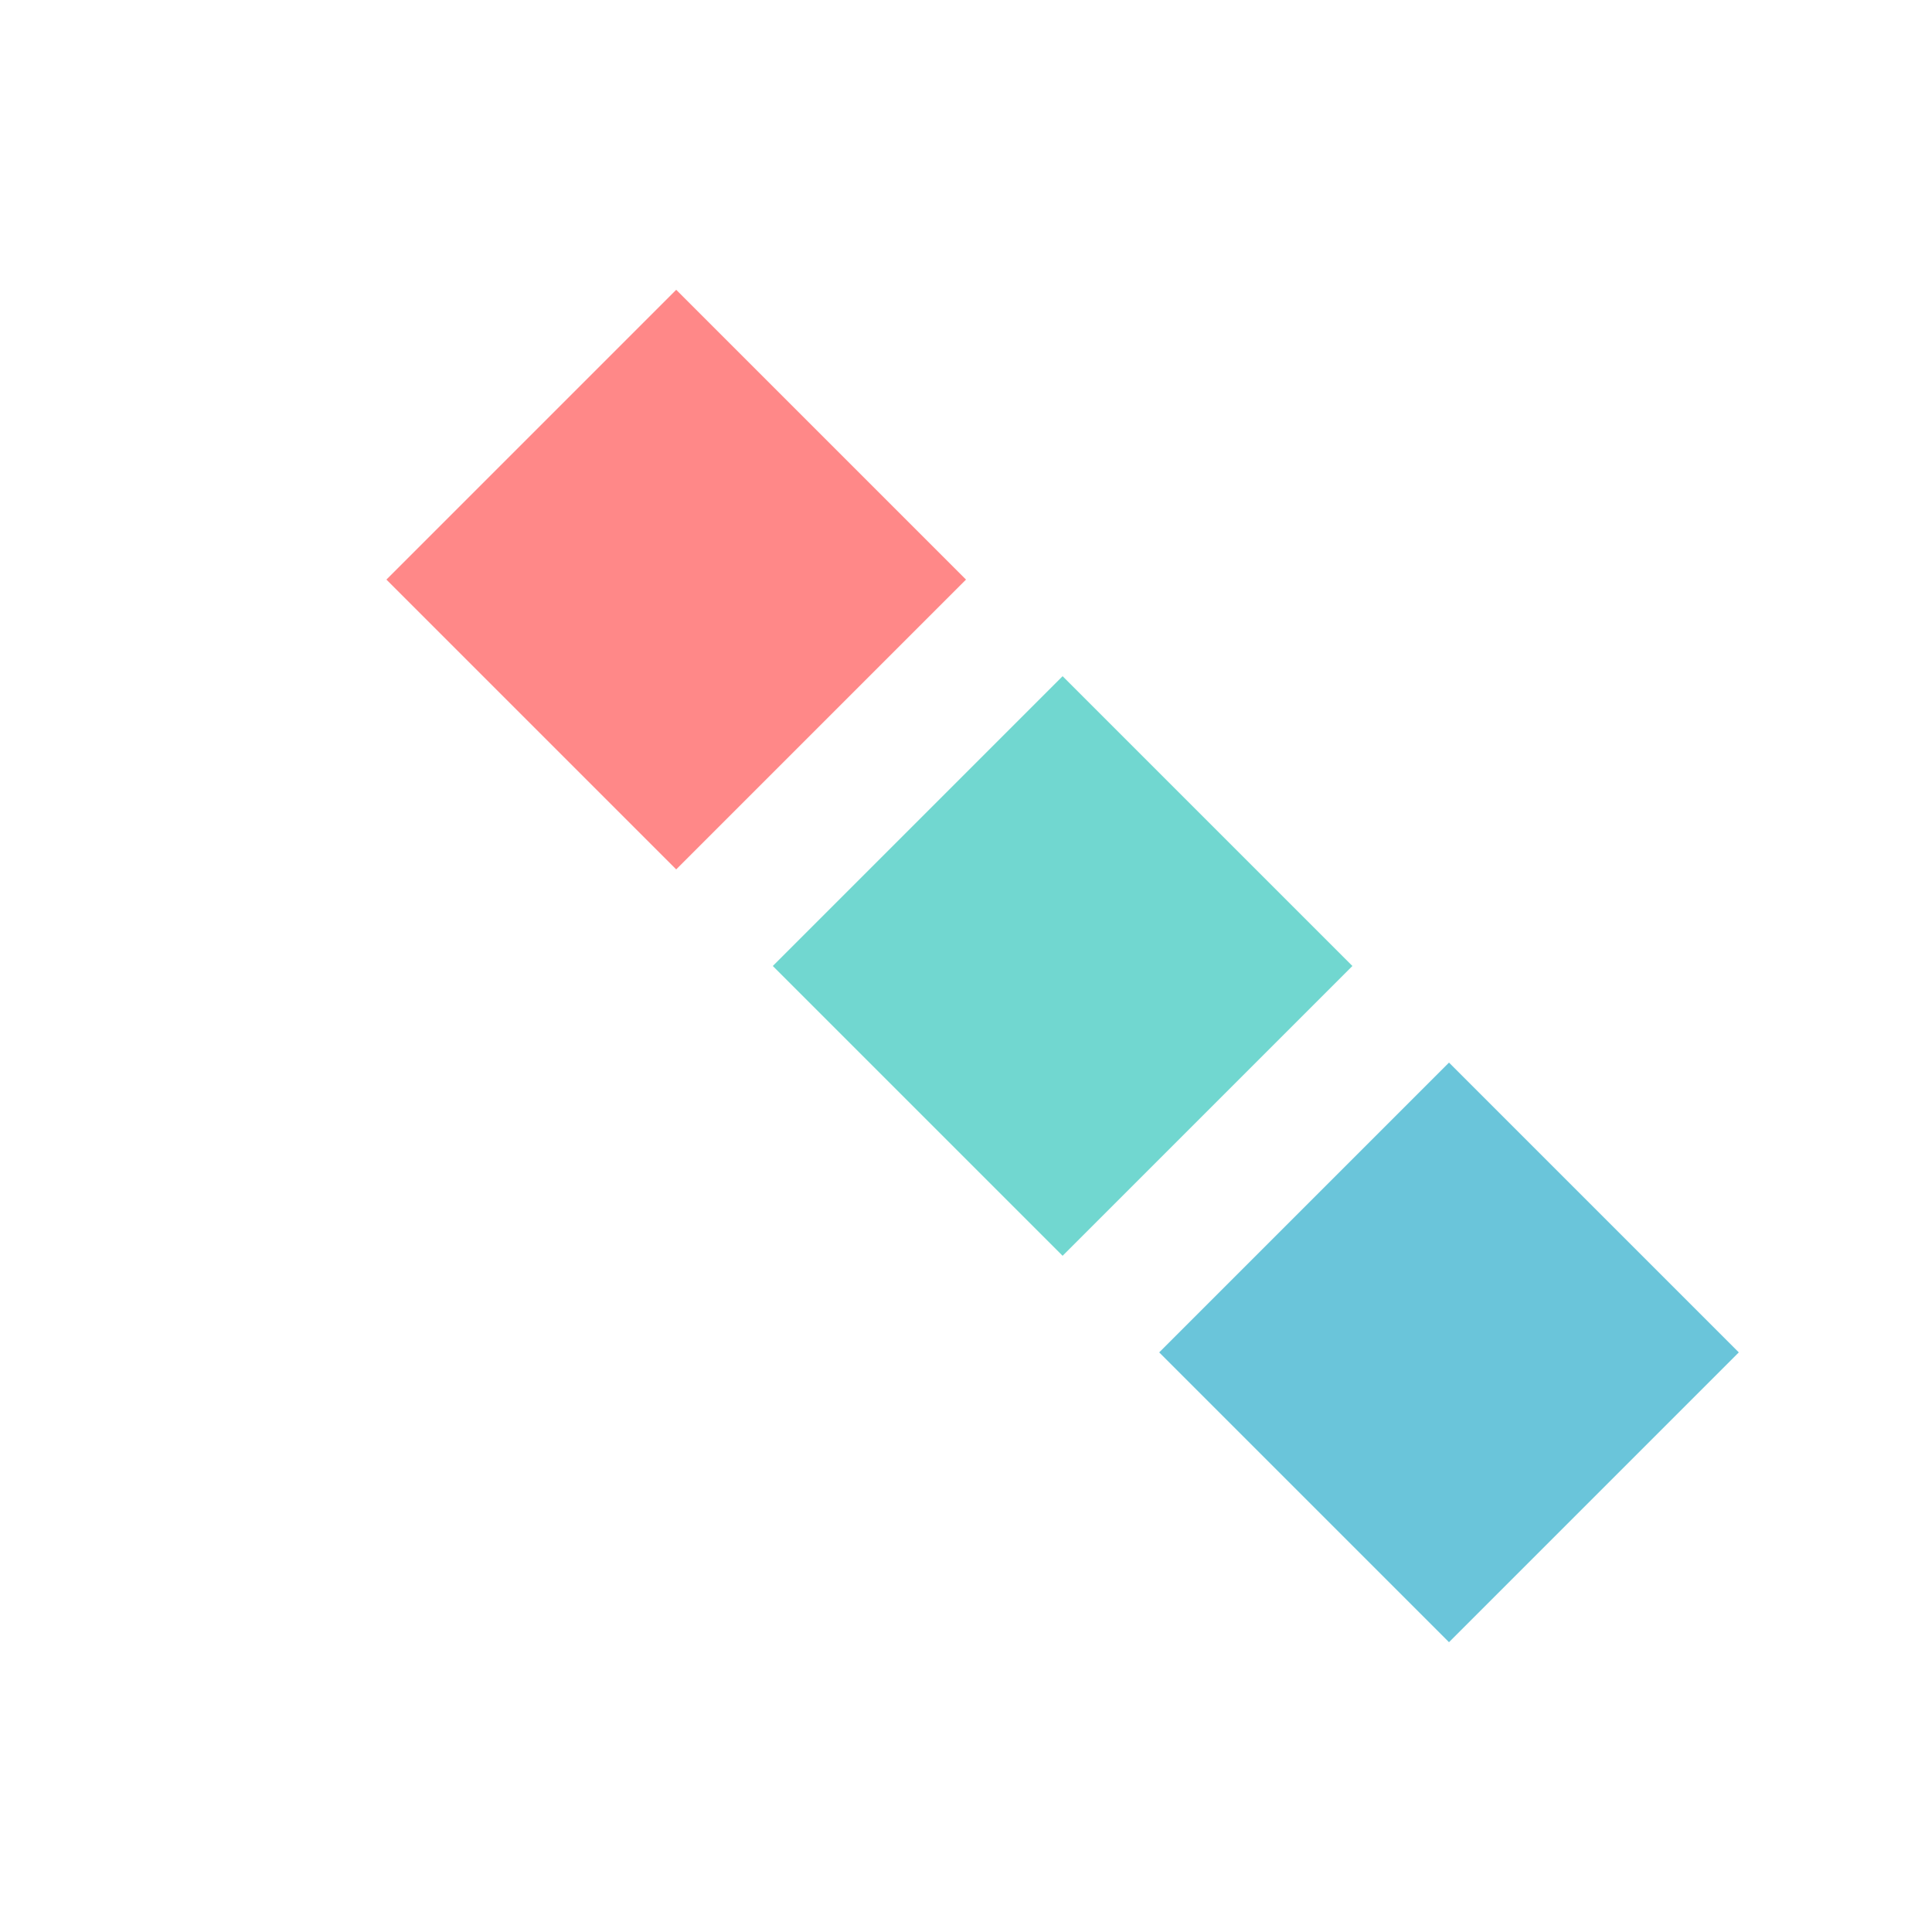 <svg width="100" height="100" viewBox="0 0 100 100" xmlns="http://www.w3.org/2000/svg">
  <path d="M20,30 L35,15 L50,30 L35,45" fill="#FF6B6B" opacity="0.8"/>
  <path d="M40,50 L55,35 L70,50 L55,65" fill="#4ECDC4" opacity="0.8"/>
  <path d="M60,70 L75,55 L90,70 L75,85" fill="#45B7D1" opacity="0.8"/>
</svg>
